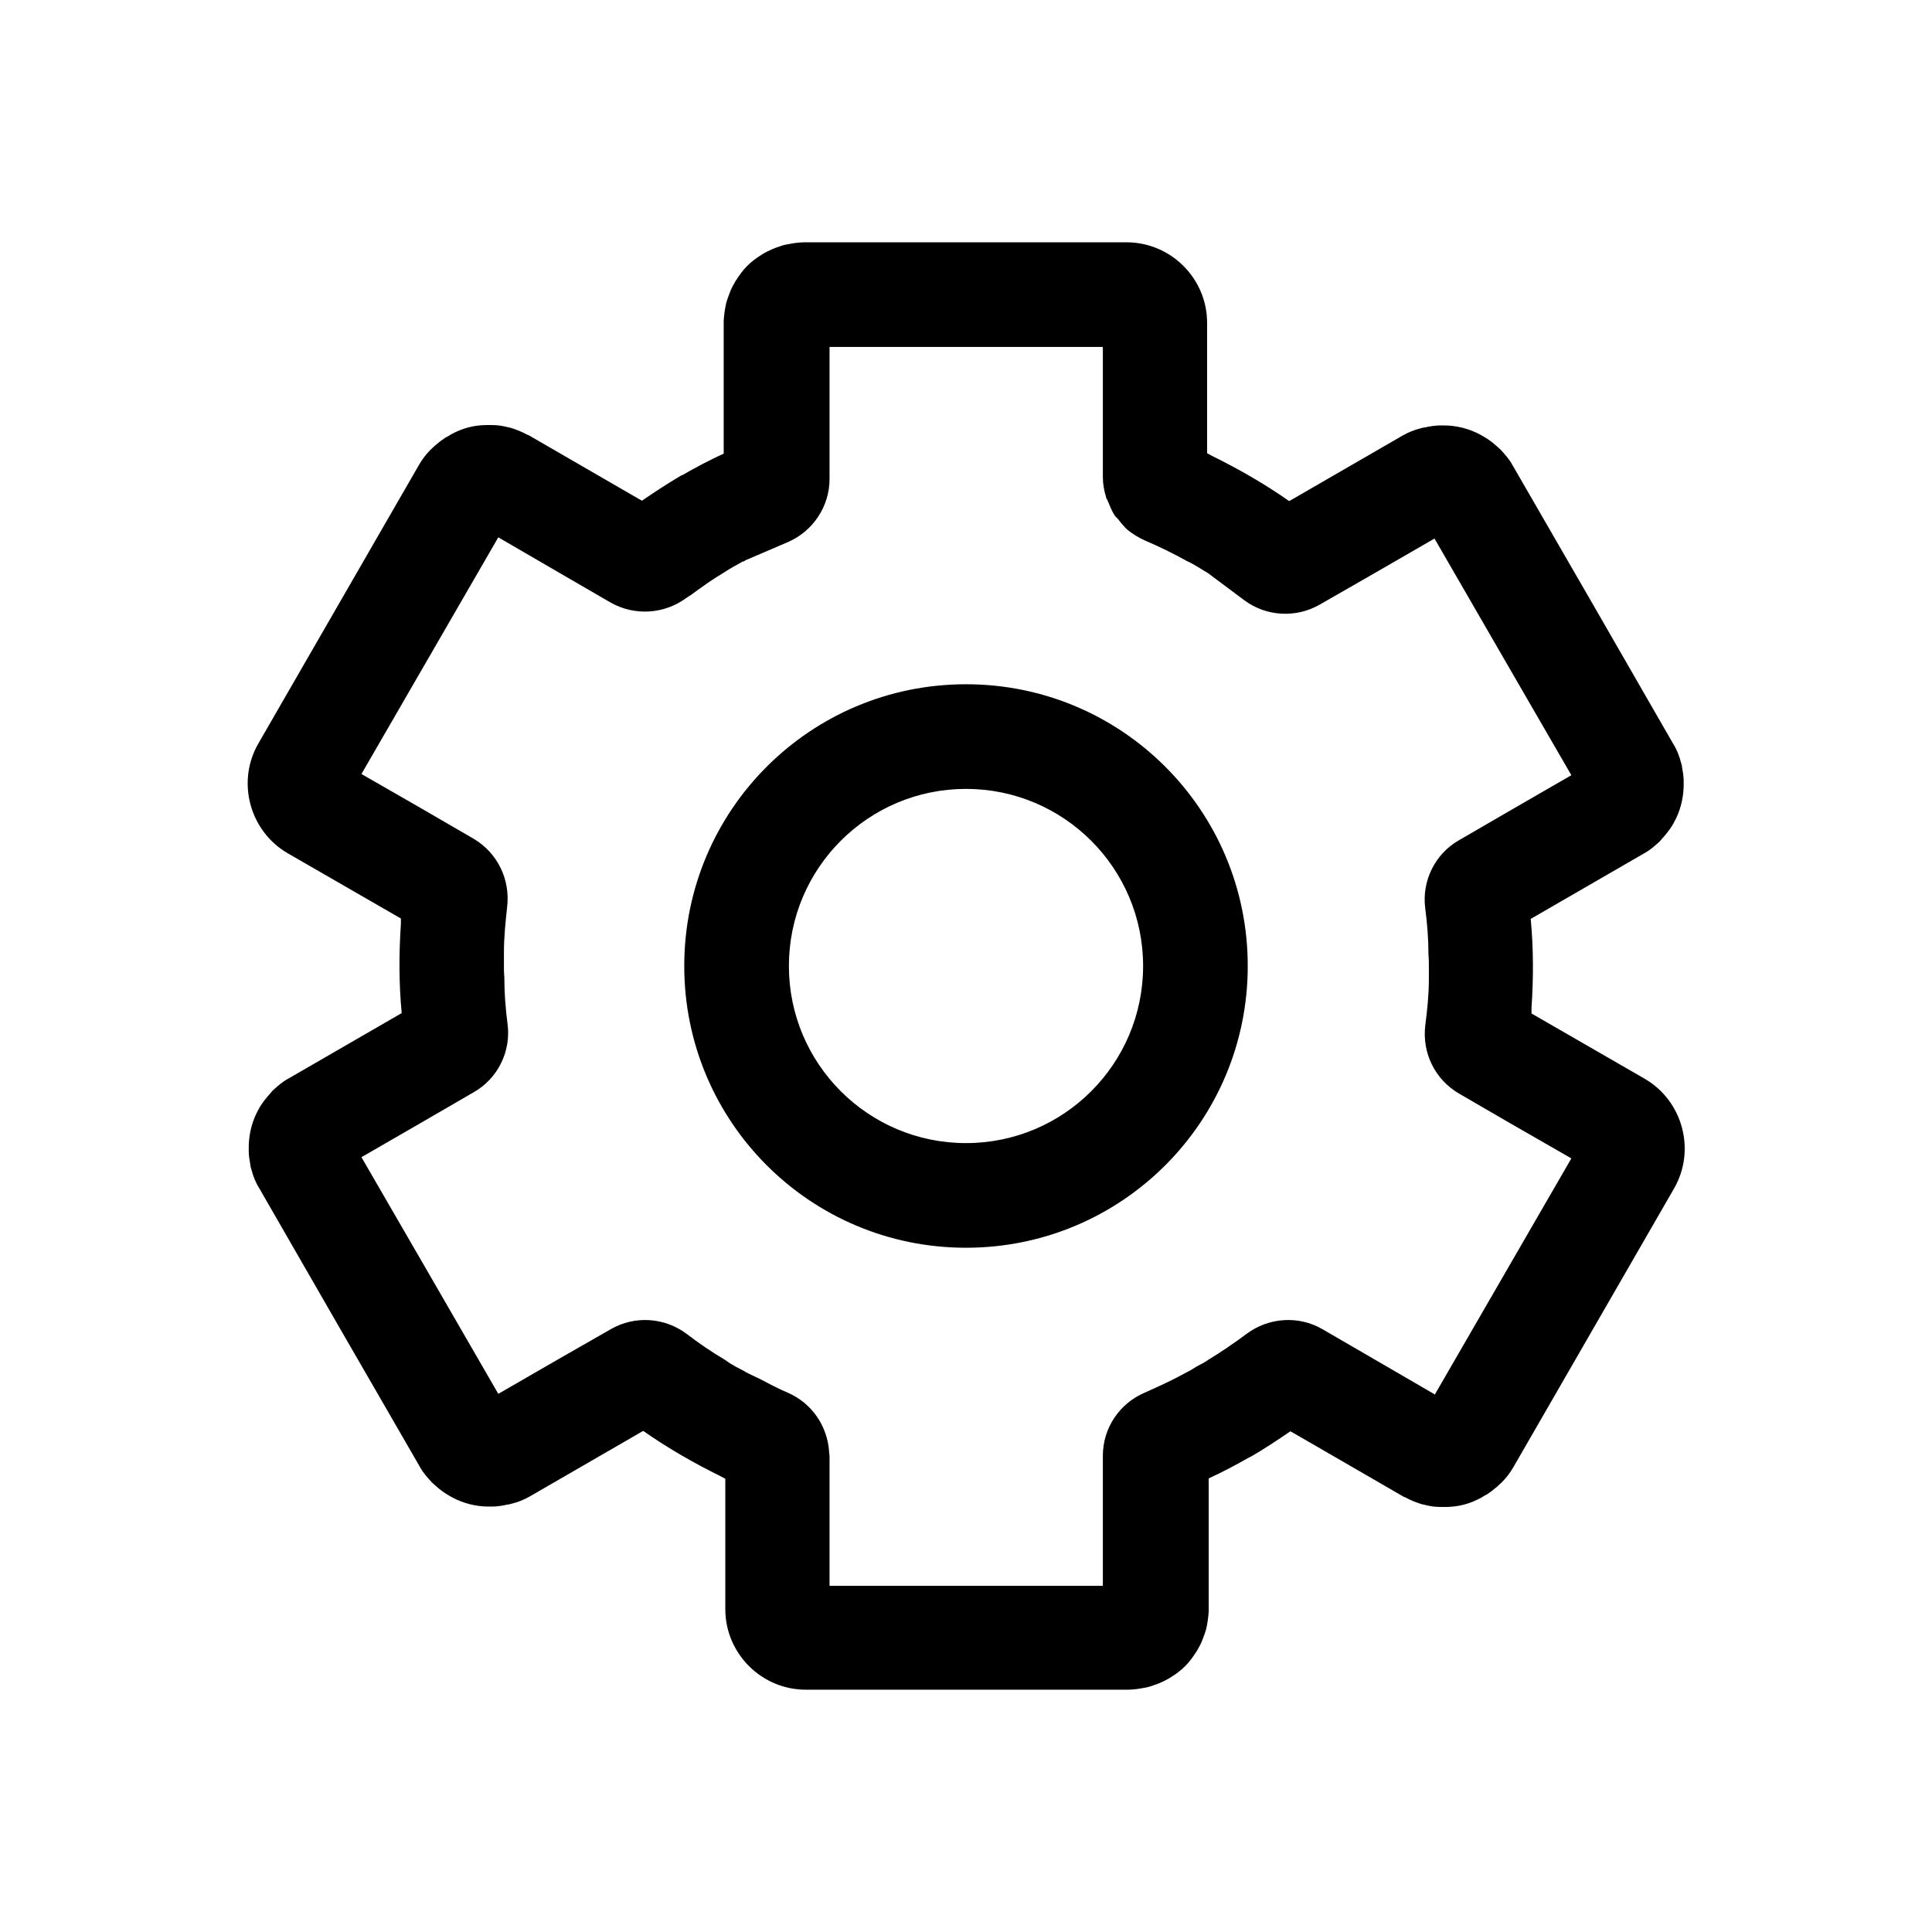 <svg width="48" height="48" viewBox="0 0 48 48" fill="none" xmlns="http://www.w3.org/2000/svg">
<path d="M24 17C20.13 17 17 20.13 17 24C17 27.87 20.13 31 24 31C27.87 31 31 27.87 31 24C31 20.13 27.87 17 24 17ZM24 28.4C21.57 28.4 19.6 26.43 19.6 24C19.6 21.57 21.57 19.6 24 19.6C26.43 19.6 28.4 21.57 28.4 24C28.4 26.43 26.43 28.4 24 28.4ZM40.86 26.8L38.05 25.18C38.05 25.13 38.05 25.08 38.05 25.04C38.1 24.3 38.1 23.56 38.03 22.83L40.85 21.2C41 21.12 41.12 21.01 41.24 20.9C41.26 20.88 41.28 20.85 41.3 20.83C41.39 20.73 41.47 20.63 41.54 20.52C41.55 20.5 41.57 20.47 41.58 20.45C41.74 20.17 41.82 19.86 41.83 19.54C41.83 19.49 41.83 19.45 41.83 19.4C41.83 19.29 41.81 19.17 41.79 19.06C41.79 19.02 41.77 18.97 41.76 18.93C41.72 18.78 41.66 18.62 41.57 18.48L39.59 15.04L37.58 11.56C37.5 11.41 37.39 11.29 37.28 11.17C37.25 11.14 37.21 11.11 37.18 11.08C37.09 11 37 10.93 36.9 10.87C36.86 10.85 36.82 10.82 36.78 10.8C36.5 10.65 36.19 10.57 35.87 10.57C35.84 10.57 35.81 10.57 35.79 10.57C35.66 10.57 35.53 10.59 35.4 10.62C35.37 10.62 35.34 10.63 35.3 10.64C35.14 10.68 34.99 10.74 34.85 10.82L32.03 12.45C31.43 12.03 30.79 11.66 30.12 11.33C30.08 11.31 30.03 11.28 29.99 11.26V8.02C29.99 6.92 29.09 6.02 27.99 6.02H19.99C19.82 6.02 19.67 6.05 19.51 6.08C19.46 6.09 19.4 6.11 19.35 6.13C19.25 6.16 19.16 6.2 19.06 6.25C19.01 6.28 18.96 6.3 18.92 6.33C18.79 6.41 18.67 6.5 18.56 6.61C18.45 6.72 18.36 6.85 18.27 6.99C18.25 7.02 18.24 7.05 18.22 7.08C18.16 7.18 18.12 7.3 18.08 7.41C18.07 7.45 18.05 7.49 18.04 7.54C18.01 7.67 17.99 7.82 17.98 7.96C17.98 7.98 17.98 8 17.98 8.02V11.27C17.63 11.43 17.29 11.61 16.96 11.8C16.96 11.8 16.94 11.8 16.94 11.81C16.94 11.81 16.94 11.81 16.93 11.81C16.59 12.01 16.27 12.22 15.95 12.44L15.74 12.32L13.13 10.81C13.13 10.81 13.09 10.8 13.08 10.79C12.95 10.72 12.82 10.67 12.69 10.63C12.65 10.62 12.6 10.61 12.56 10.6C12.44 10.57 12.32 10.56 12.2 10.56C12.17 10.56 12.13 10.56 12.1 10.56C11.94 10.56 11.78 10.58 11.63 10.62C11.48 10.66 11.34 10.72 11.21 10.79C11.16 10.82 11.12 10.85 11.07 10.87C10.98 10.93 10.9 10.99 10.82 11.06C10.78 11.1 10.74 11.13 10.7 11.17C10.59 11.28 10.49 11.41 10.41 11.55L9.81 12.59L6.42 18.47C5.87 19.42 6.2 20.65 7.15 21.2L9.96 22.82C9.96 22.87 9.96 22.92 9.96 22.96C9.91 23.7 9.91 24.44 9.98 25.17L7.16 26.8C7.01 26.88 6.89 26.99 6.77 27.1C6.75 27.12 6.73 27.15 6.71 27.17C6.62 27.27 6.54 27.37 6.47 27.48C6.46 27.5 6.44 27.53 6.43 27.55C6.27 27.83 6.19 28.14 6.18 28.46C6.18 28.51 6.18 28.55 6.18 28.6C6.18 28.71 6.2 28.83 6.22 28.94C6.22 28.98 6.24 29.03 6.25 29.07C6.29 29.22 6.35 29.38 6.44 29.52L8.42 32.96L10.43 36.44C10.51 36.59 10.62 36.71 10.73 36.83C10.76 36.86 10.8 36.89 10.83 36.92C10.92 37 11.01 37.07 11.11 37.13C11.15 37.15 11.19 37.18 11.23 37.2C11.51 37.35 11.82 37.43 12.14 37.43C12.17 37.43 12.2 37.43 12.22 37.43C12.35 37.43 12.48 37.41 12.61 37.38C12.64 37.38 12.67 37.37 12.71 37.36C12.87 37.32 13.02 37.26 13.16 37.18L15.98 35.55C16.58 35.97 17.22 36.34 17.89 36.67C17.93 36.69 17.98 36.72 18.02 36.74V39.98C18.02 41.08 18.92 41.98 20.02 41.98H28.02C28.19 41.98 28.34 41.95 28.5 41.92C28.55 41.91 28.61 41.89 28.66 41.87C28.76 41.84 28.85 41.8 28.95 41.75C29 41.72 29.05 41.7 29.09 41.67C29.22 41.59 29.34 41.5 29.45 41.39C29.56 41.28 29.65 41.15 29.74 41.01C29.76 40.98 29.77 40.95 29.79 40.92C29.85 40.82 29.89 40.7 29.93 40.59C29.94 40.55 29.96 40.51 29.97 40.46C30 40.33 30.02 40.18 30.03 40.04C30.03 40.02 30.03 40 30.03 39.98V36.73C30.38 36.57 30.72 36.39 31.05 36.2C31.05 36.2 31.07 36.2 31.07 36.19C31.07 36.19 31.07 36.19 31.08 36.19C31.42 35.99 31.74 35.78 32.06 35.56L32.27 35.68L34.88 37.19C34.88 37.19 34.92 37.2 34.93 37.21C35.06 37.28 35.19 37.33 35.32 37.37C35.36 37.38 35.41 37.39 35.45 37.4C35.57 37.43 35.69 37.44 35.81 37.44C35.84 37.44 35.88 37.44 35.91 37.44C36.07 37.44 36.23 37.42 36.38 37.38C36.53 37.34 36.67 37.28 36.8 37.21C36.85 37.18 36.89 37.15 36.94 37.13C37.03 37.07 37.11 37.01 37.19 36.94C37.23 36.9 37.27 36.87 37.31 36.83C37.42 36.72 37.52 36.59 37.6 36.45L38.2 35.41L41.59 29.53C42.14 28.58 41.81 27.35 40.86 26.8ZM35.64 34.64L34.16 33.78L32.85 33.02C32.26 32.68 31.52 32.73 30.97 33.14C30.66 33.37 30.34 33.59 30.01 33.79C29.93 33.85 29.84 33.89 29.75 33.94C29.66 33.99 29.58 34.05 29.49 34.09C29.15 34.28 28.8 34.44 28.44 34.6C27.81 34.87 27.4 35.48 27.4 36.17V39.4H20.61V36.17C20.61 36.17 20.6 36.11 20.6 36.08C20.56 35.43 20.17 34.86 19.57 34.6C19.33 34.5 19.11 34.38 18.88 34.26C18.76 34.2 18.64 34.15 18.53 34.09C18.52 34.09 18.51 34.08 18.5 34.07C18.42 34.03 18.35 33.99 18.27 33.95C18.18 33.9 18.1 33.85 18.02 33.79C17.68 33.59 17.36 33.37 17.06 33.14C16.51 32.73 15.78 32.68 15.18 33.02L13.87 33.77L12.38 34.63L10.67 31.67L8.98 28.75L10.47 27.89L11.78 27.13C12.37 26.79 12.7 26.12 12.61 25.44C12.56 25.06 12.53 24.67 12.53 24.28C12.52 24.18 12.52 24.08 12.52 23.98C12.52 23.9 12.52 23.81 12.52 23.73C12.52 23.72 12.52 23.7 12.52 23.69V23.66C12.52 23.28 12.56 22.9 12.6 22.53C12.68 21.85 12.36 21.19 11.77 20.84L10.46 20.08L8.98 19.23L12.38 13.35L13.86 14.21L15.17 14.97C15.77 15.31 16.51 15.26 17.06 14.85C17.1 14.82 17.14 14.8 17.17 14.78C17.44 14.58 17.72 14.38 18.01 14.21C18.14 14.12 18.28 14.05 18.42 13.97C18.43 13.97 18.44 13.95 18.45 13.95C18.45 13.95 18.46 13.95 18.47 13.95C18.49 13.95 18.5 13.93 18.52 13.92L19.57 13.47C20.2 13.2 20.61 12.58 20.61 11.9V8.62H27.4V11.85C27.4 12.02 27.43 12.19 27.48 12.35C27.48 12.38 27.51 12.41 27.52 12.44C27.57 12.56 27.62 12.69 27.69 12.8C27.71 12.84 27.75 12.86 27.78 12.9C27.85 12.99 27.93 13.09 28.02 13.17C28.15 13.27 28.29 13.36 28.45 13.43C28.8 13.58 29.15 13.75 29.49 13.94C29.58 13.98 29.67 14.03 29.75 14.08C29.81 14.12 29.87 14.15 29.93 14.19C29.95 14.2 29.98 14.22 30 14.23L30.91 14.91C31.46 15.32 32.2 15.36 32.79 15.02L34.15 14.24L35.64 13.38L37.35 16.34L39.04 19.26L37.55 20.12L36.24 20.88C35.65 21.22 35.32 21.89 35.41 22.57C35.46 22.95 35.49 23.34 35.49 23.73C35.5 23.83 35.5 23.93 35.5 24.03C35.5 24.11 35.5 24.2 35.5 24.28C35.5 24.29 35.5 24.31 35.5 24.32C35.5 24.71 35.46 25.09 35.41 25.48C35.33 26.16 35.65 26.82 36.25 27.17L37.56 27.93L39.04 28.78L35.64 34.66V34.64Z" fill="black"/>
</svg>
